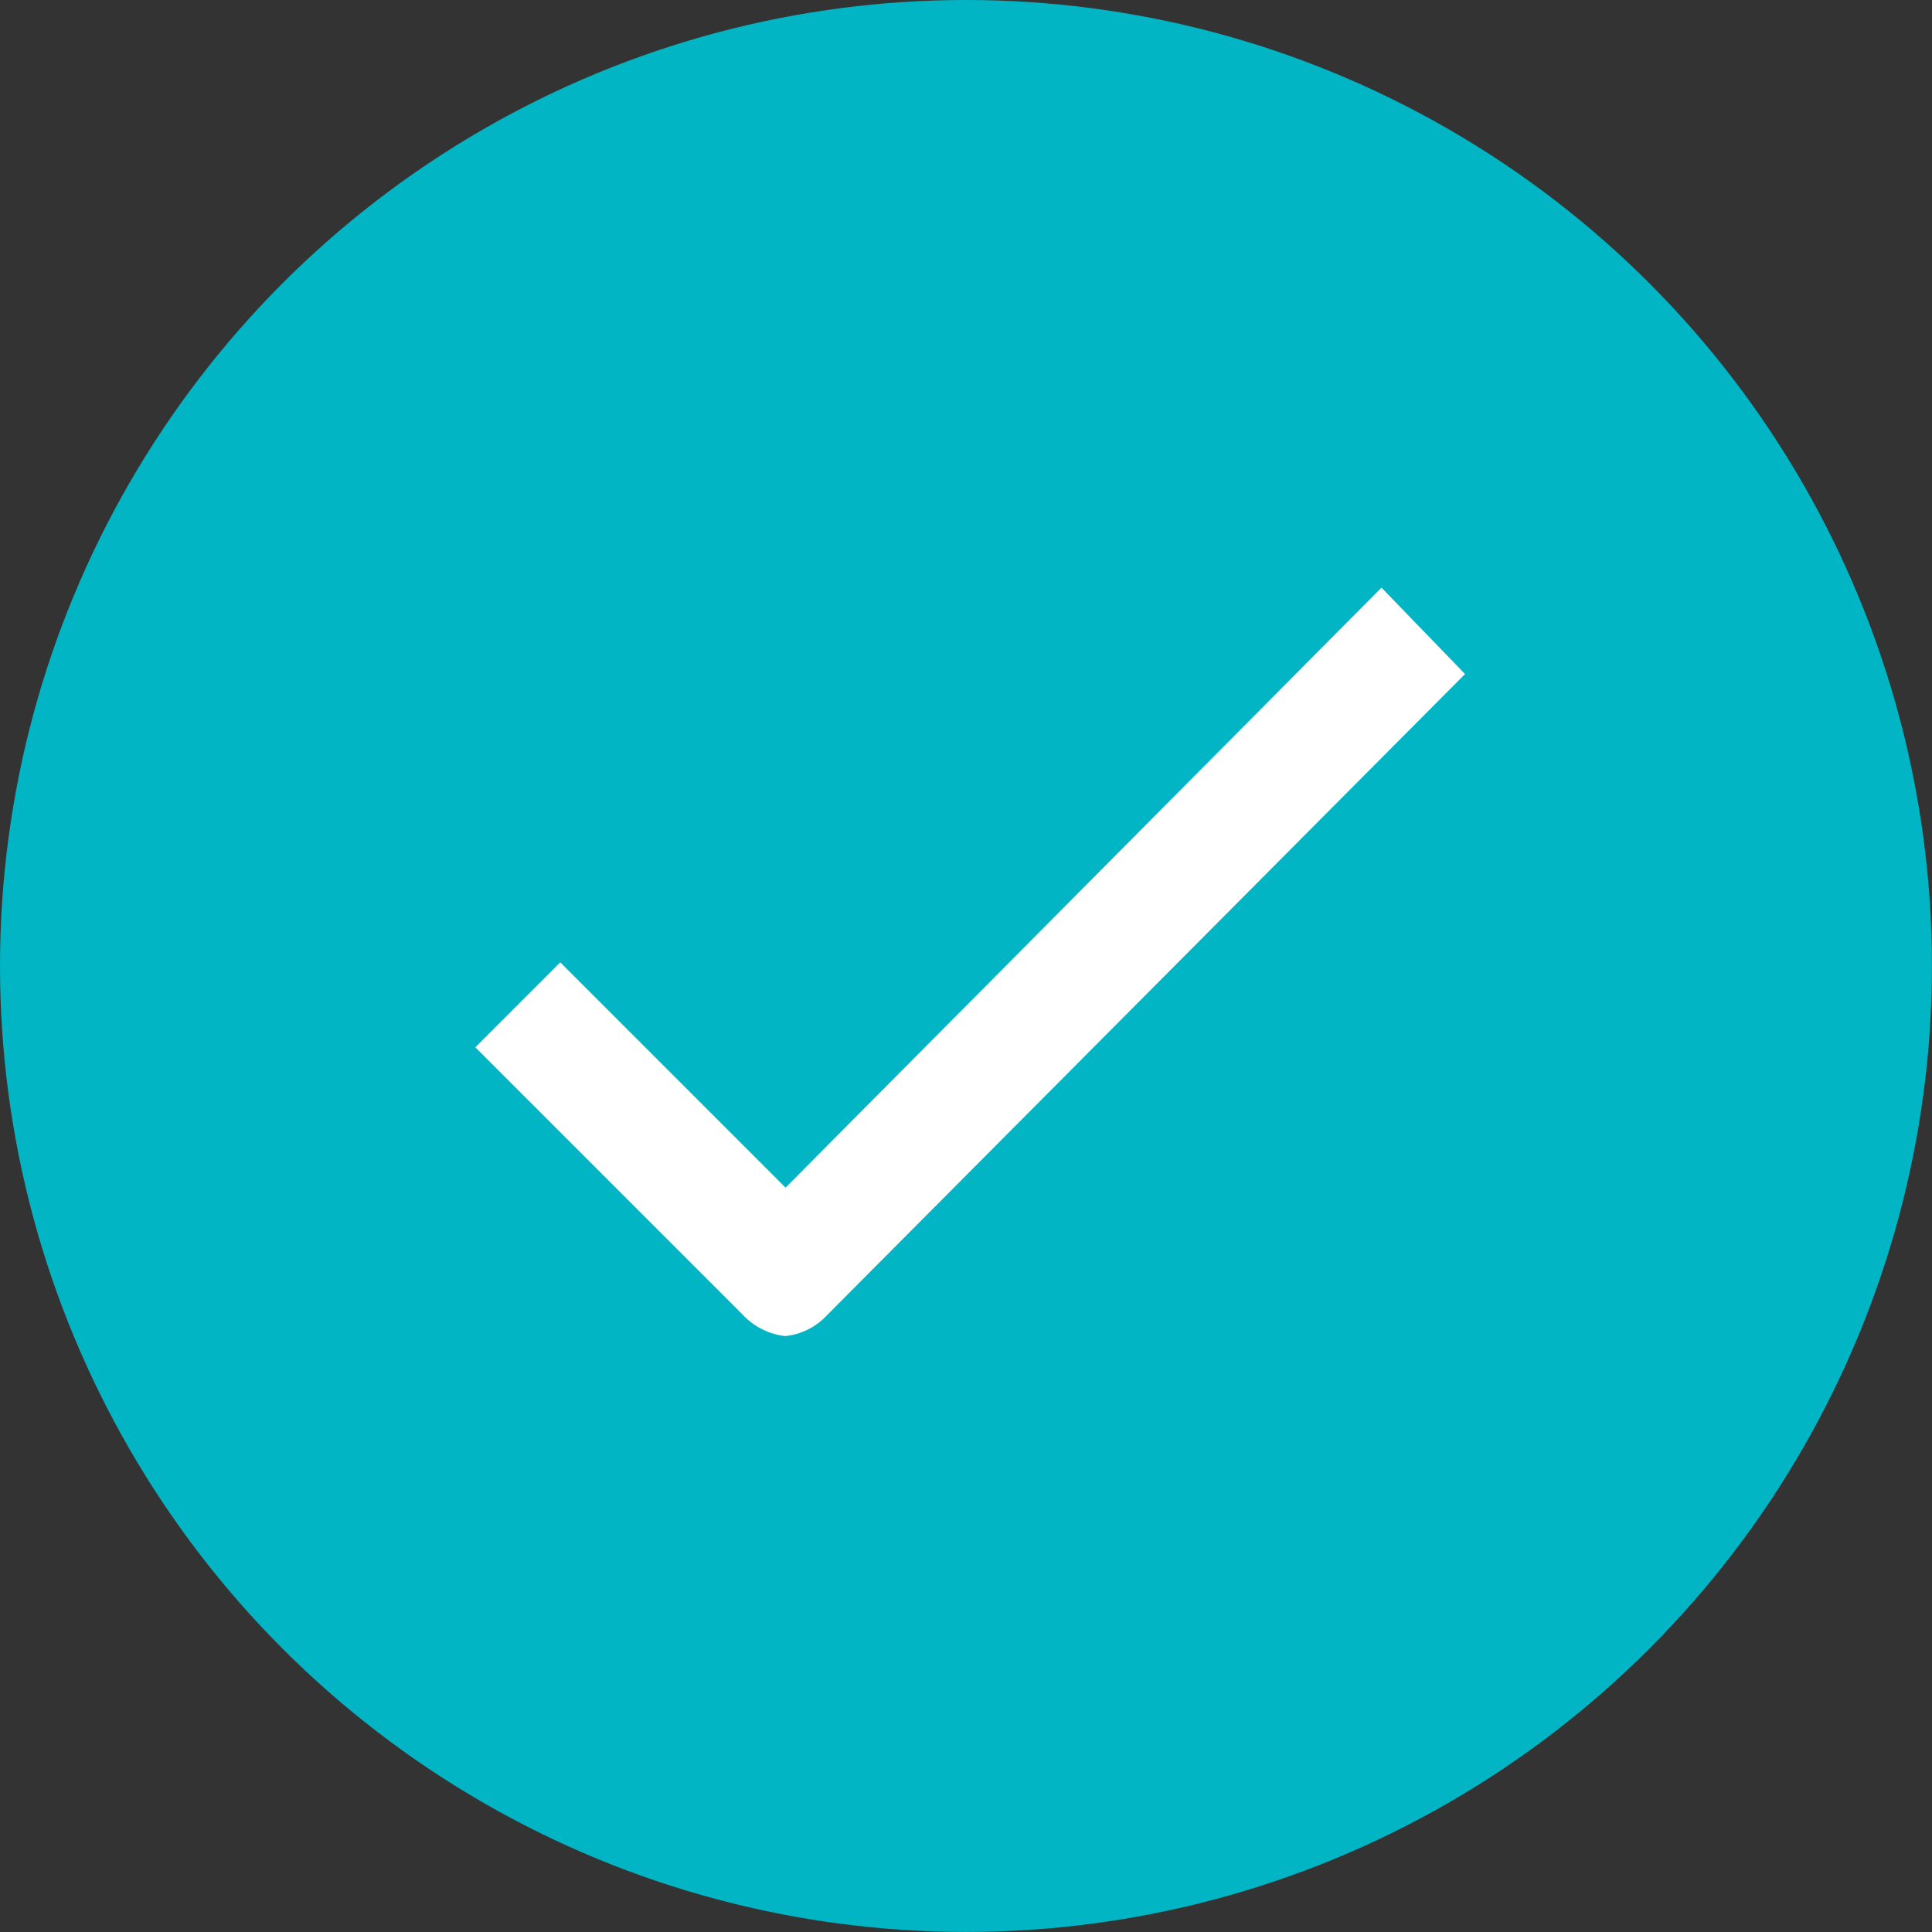 <?xml version="1.0" encoding="UTF-8"?>
<svg xmlns="http://www.w3.org/2000/svg" width="33.393" height="33.393" viewBox="0 0 33.393 33.393">
  <rect x="0" y="0" width="33.393" height="33.393" fill="#333333" stroke="none"/>
  <g id="Group_6520" data-name="Group 6520" transform="translate(-170 -977.942)">
    <circle id="Ellipse_362" data-name="Ellipse 362" cx="16.696" cy="16.696" r="16.696" transform="translate(170 977.942)" fill="#02b5c4"></circle>
    <path id="Path_11652" data-name="Path 11652" d="M156.28,189.873a1.138,1.138,0,0,1-.726.363,1.189,1.189,0,0,1-.734-.371l-4.62-4.62,1.468-1.469,3.894,3.894,10.3-10.37,1.444,1.493Z" transform="translate(28.016 810.799)" fill="#fff"></path>
  </g>
</svg>
